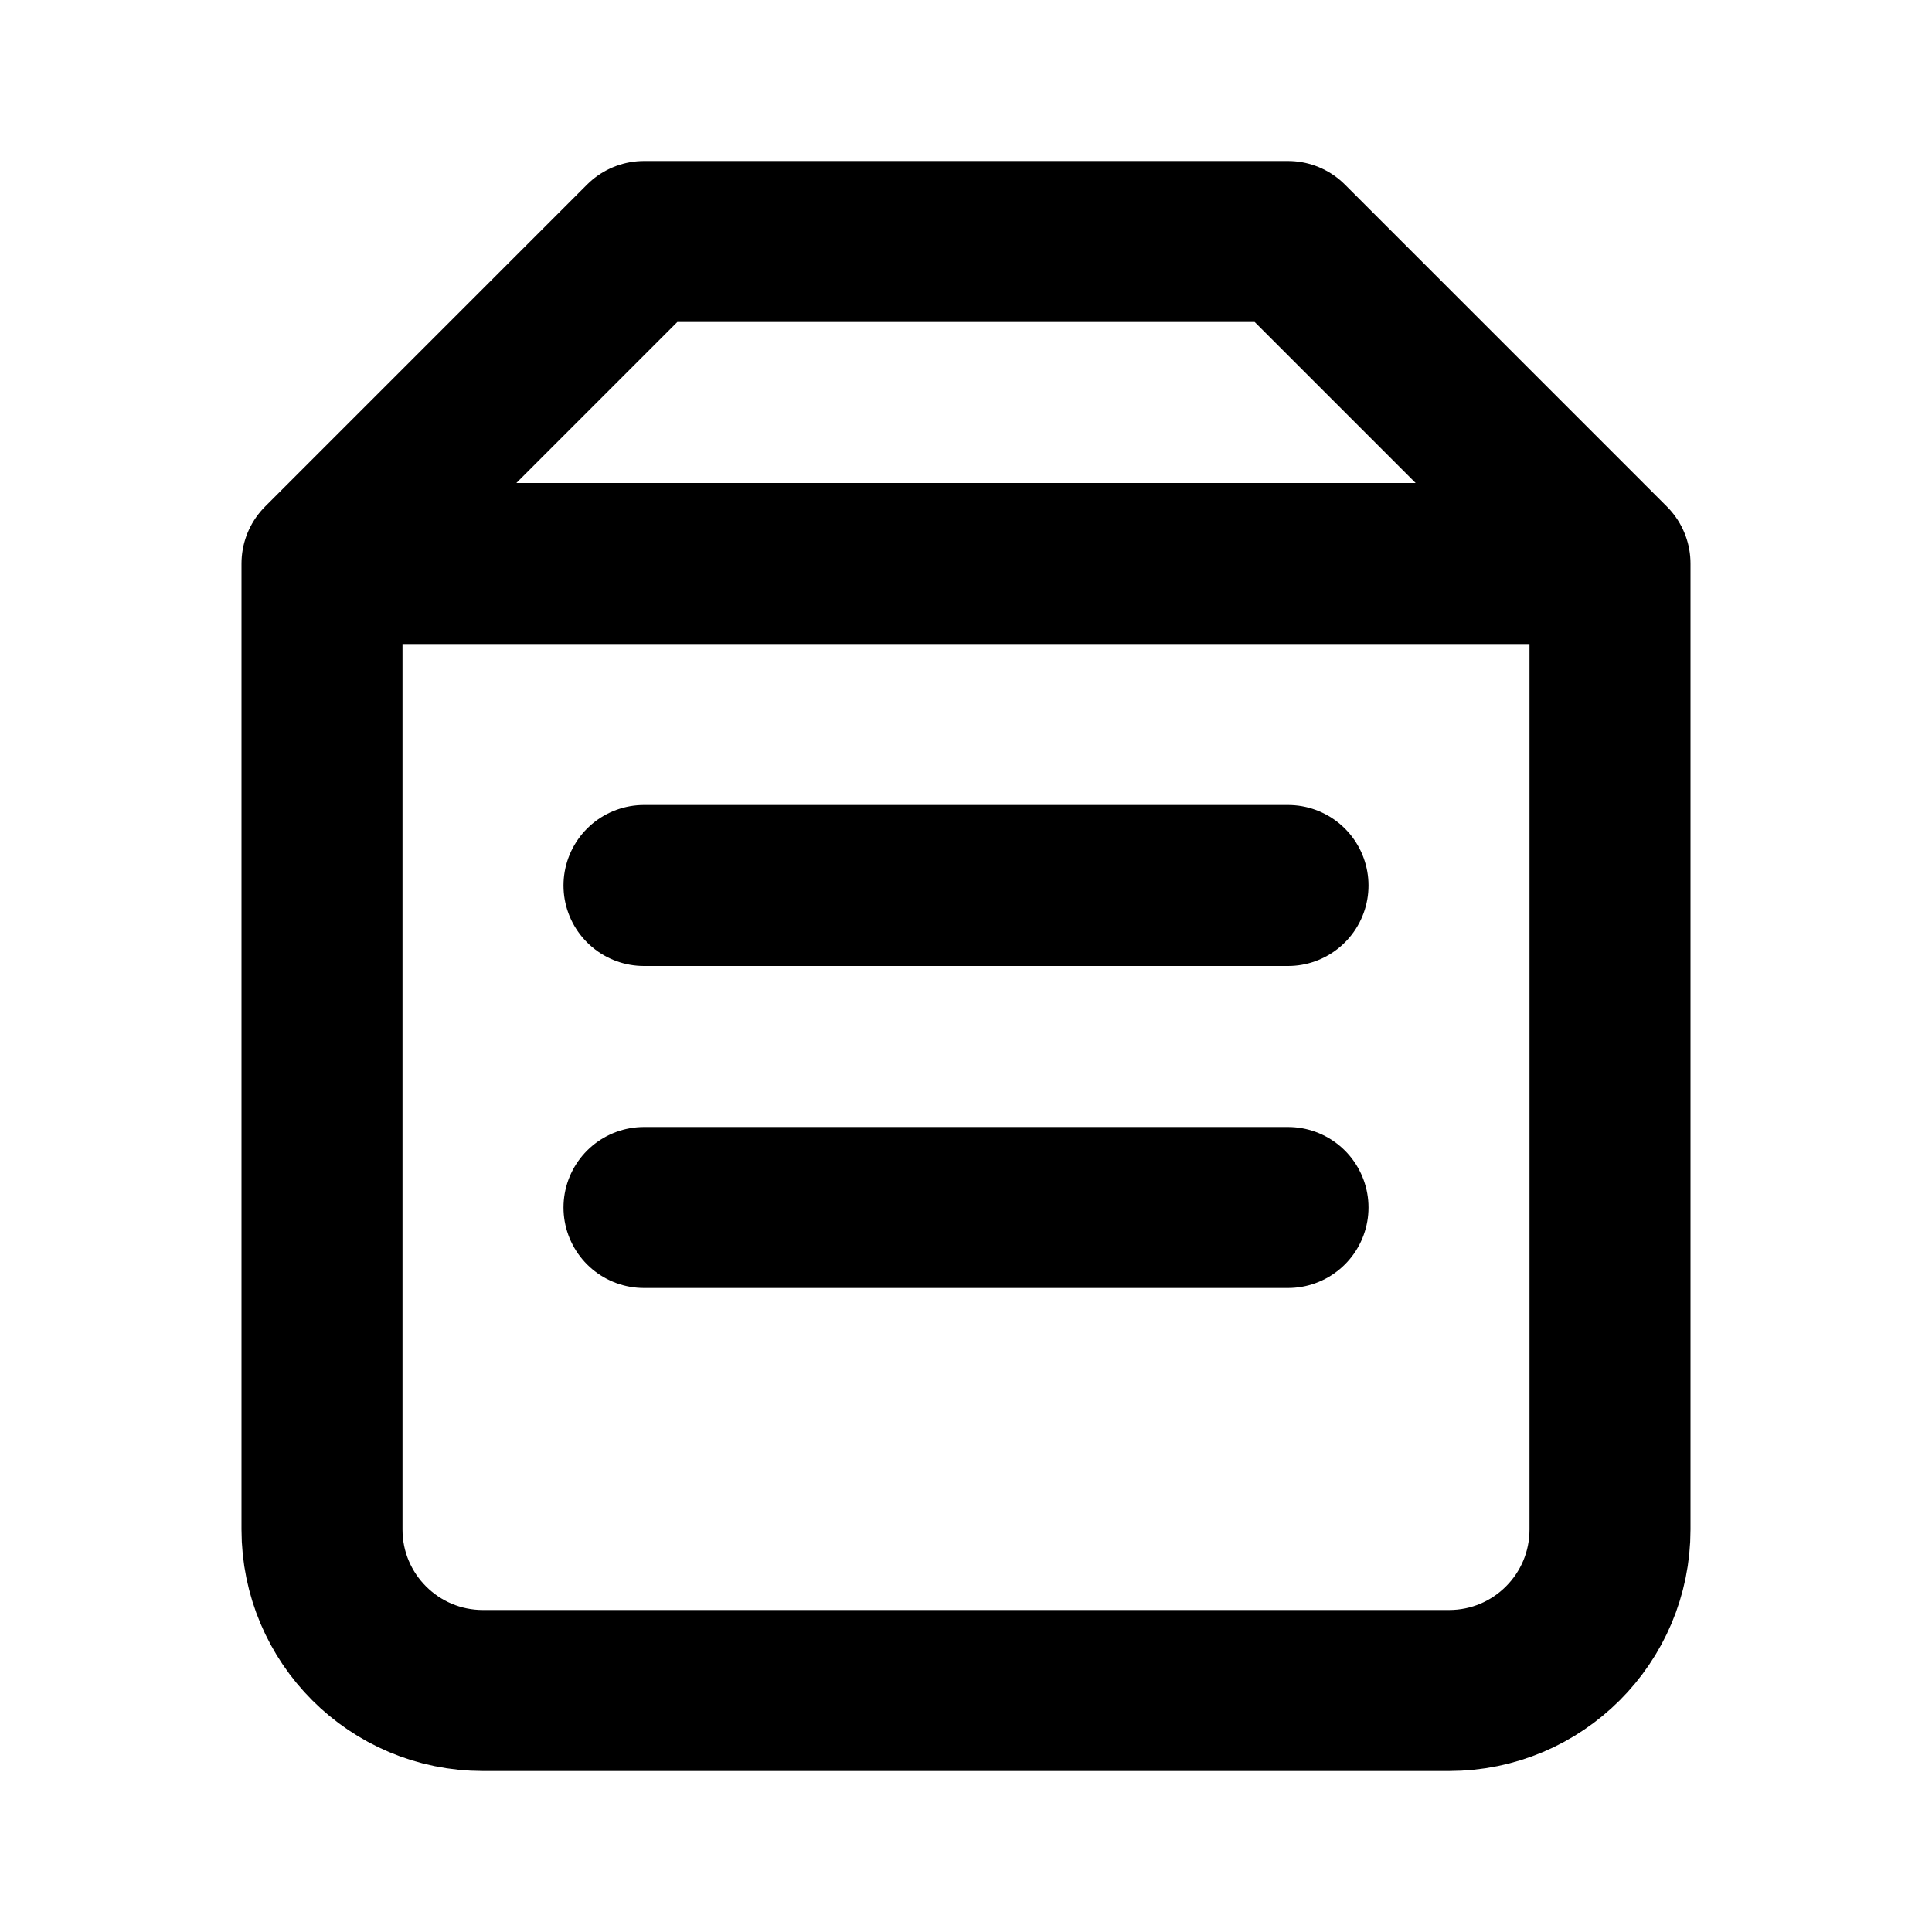 <svg width="24" height="24" viewBox="0 0 24 24" fill="none" xmlns="http://www.w3.org/2000/svg">
  <path d="M4 7V19C4 20.105 4.895 21 6 21H18C19.105 21 20 20.105 20 19V7M4 7L8 3H16L20 7M4 7H20M8 11H16M8 15H16" stroke="currentColor" stroke-width="2" stroke-linecap="round" stroke-linejoin="round"/>
</svg> 